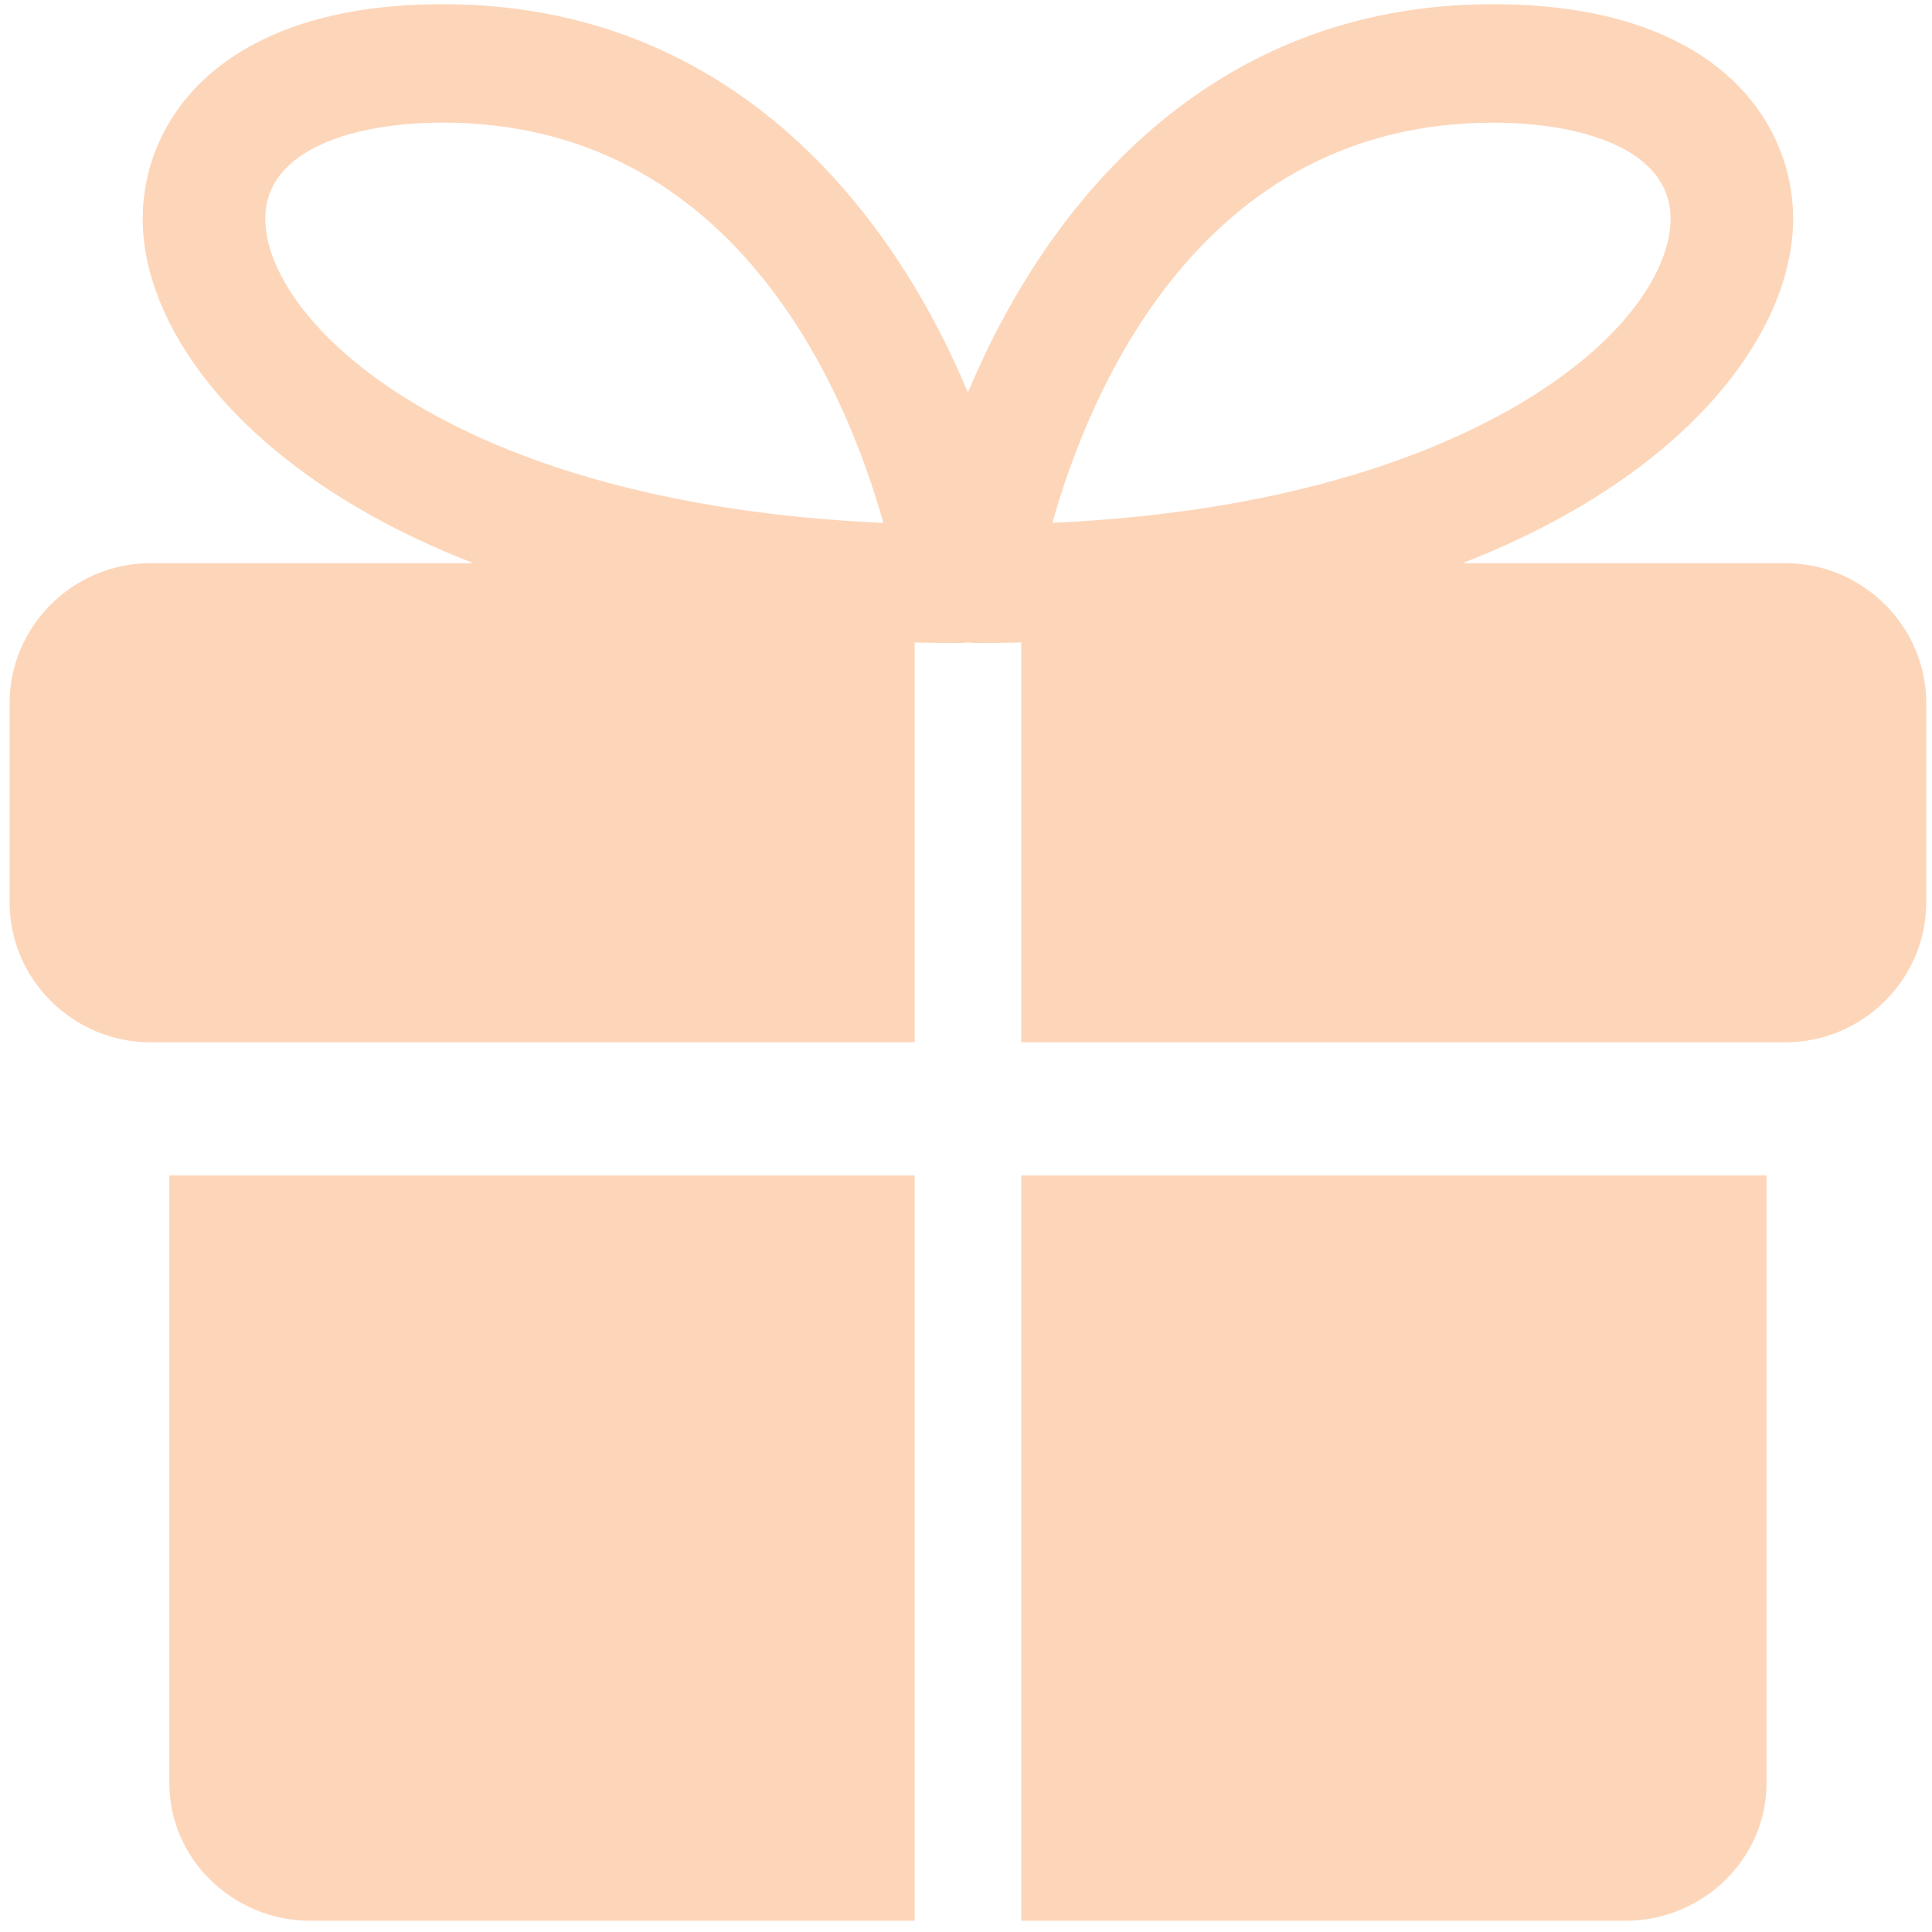 <svg width="99" height="99" viewBox="0 0 99 99" fill="none" xmlns="http://www.w3.org/2000/svg">
<path fill-rule="evenodd" clip-rule="evenodd" d="M49.599 32.924C49.734 32.941 49.871 32.95 50.01 32.95C50.794 32.95 51.566 32.941 52.327 32.922V47.273V53.411H90.46H91.49C95.448 53.411 98.705 50.178 98.705 46.25V36.019C98.705 32.091 95.448 28.858 91.49 28.858H74.942C86.495 24.368 91.884 17.027 91.884 11.217C91.884 6.142 87.86 0.217 76.512 0.213C61.865 0.213 53.57 10.6 49.598 20.115C45.626 10.599 37.331 0.213 22.689 0.213C11.341 0.213 7.312 6.138 7.312 11.214C7.312 17.025 12.703 24.367 24.256 28.858H7.707C3.749 28.858 0.492 32.091 0.492 36.019V46.25C0.492 50.178 3.749 53.411 7.707 53.411H8.737H46.87V47.273V32.922C47.631 32.941 48.403 32.95 49.187 32.95C49.325 32.95 49.463 32.941 49.599 32.924ZM53.929 26.79C55.818 20.068 61.513 6.287 76.512 6.287C80.909 6.287 85.603 7.578 85.603 11.213C85.603 13.653 83.48 17.478 77.522 20.898C73.225 23.362 65.763 26.256 53.929 26.79ZM46.87 60.231H8.677V91.389C8.677 95.249 11.938 98.425 15.902 98.425H46.87V60.231ZM90.52 91.389V60.231H52.327V98.425H83.294C87.258 98.425 90.52 95.249 90.52 91.389ZM22.689 6.284C18.292 6.284 13.594 7.579 13.594 11.214C13.594 16.383 22.944 25.802 45.263 26.794C43.379 20.066 37.684 6.284 22.689 6.284Z" fill="#FDD6BA"/>
</svg>
